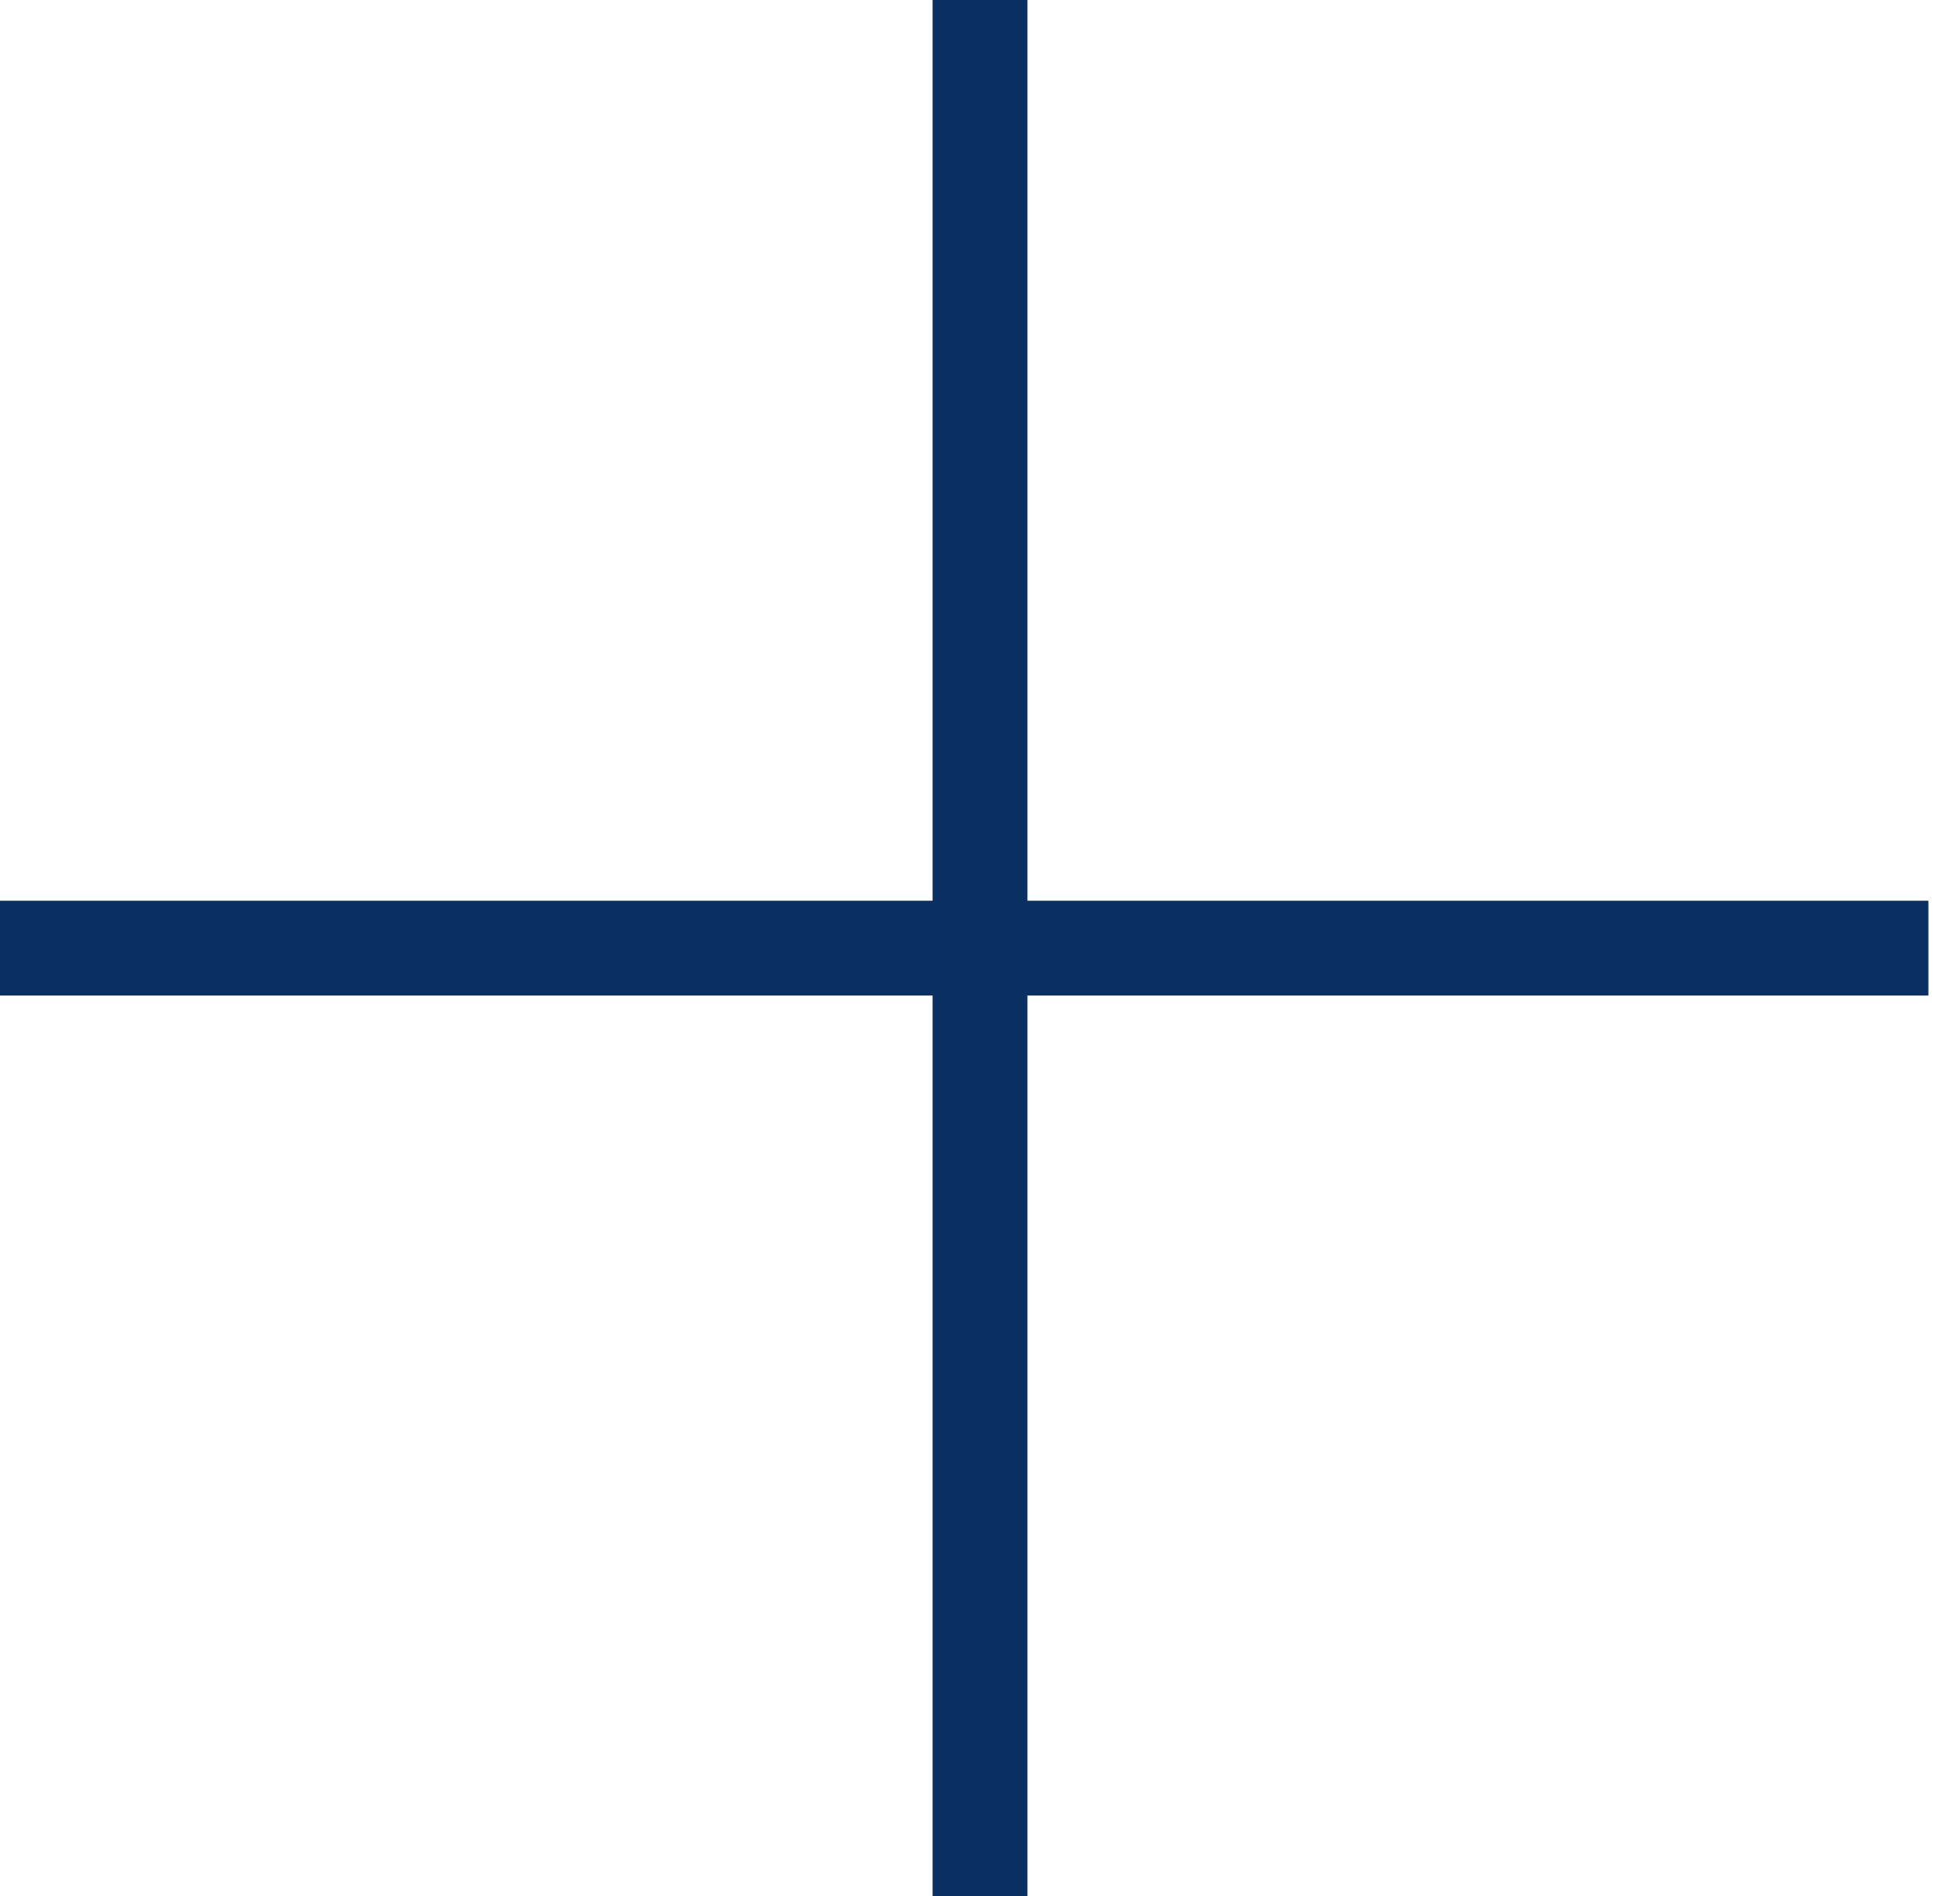 <svg width="31" height="30" viewBox="0 0 31 30" fill="none" xmlns="http://www.w3.org/2000/svg">
<path d="M0 15H30.5" stroke="#092F63" stroke-width="1.5"/>
<path d="M15.5 0V30" stroke="#092F63" stroke-width="1.5"/>
</svg>
